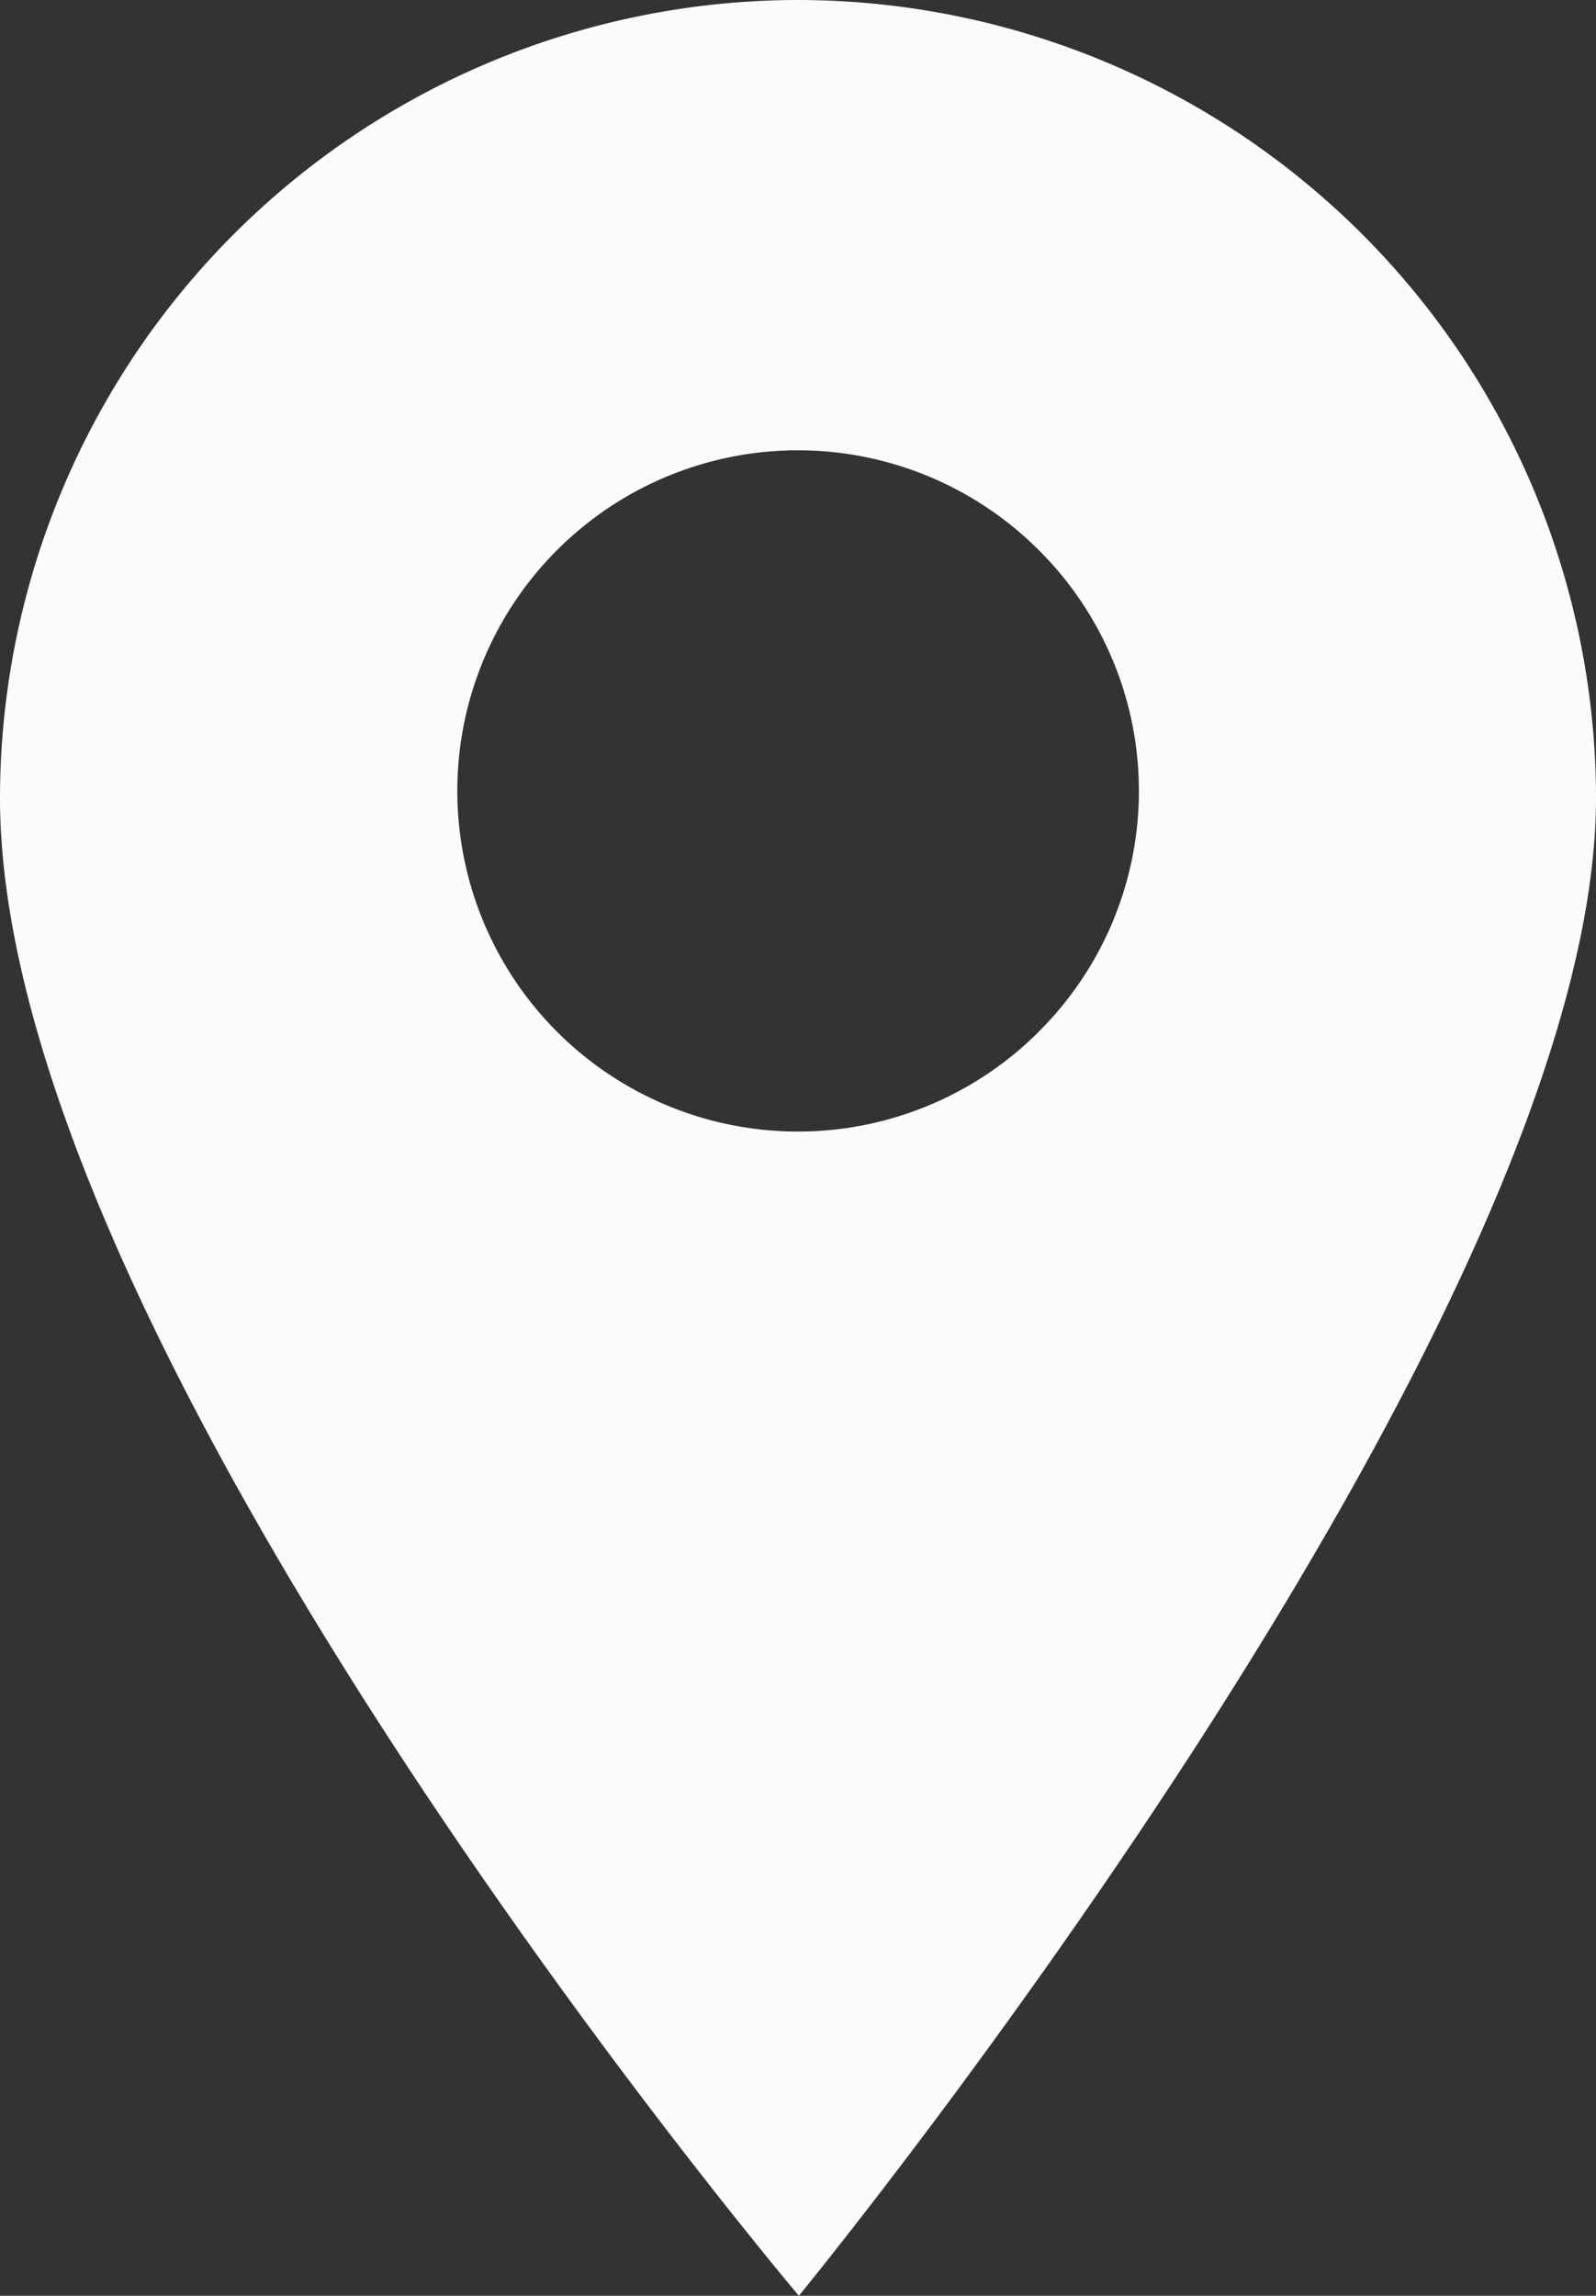 <svg xmlns="http://www.w3.org/2000/svg" width="24.335" height="35" viewBox="0 0 24.335 35">
  <rect x="0" y="0" width="24.335" height="35" fill="#333333" stroke="none"/>
  <path id="location" d="M125.165,21A12.18,12.18,0,0,0,113,33.165C113,41.6,125.181,56,125.181,56s12.154-14.82,12.154-22.835A12.181,12.181,0,0,0,125.165,21Zm3.674,15.729a5.193,5.193,0,1,1,0-7.342A5.176,5.176,0,0,1,128.838,36.729Z" transform="translate(-113 -21)" fill="#fcfbfb"/>
</svg>
